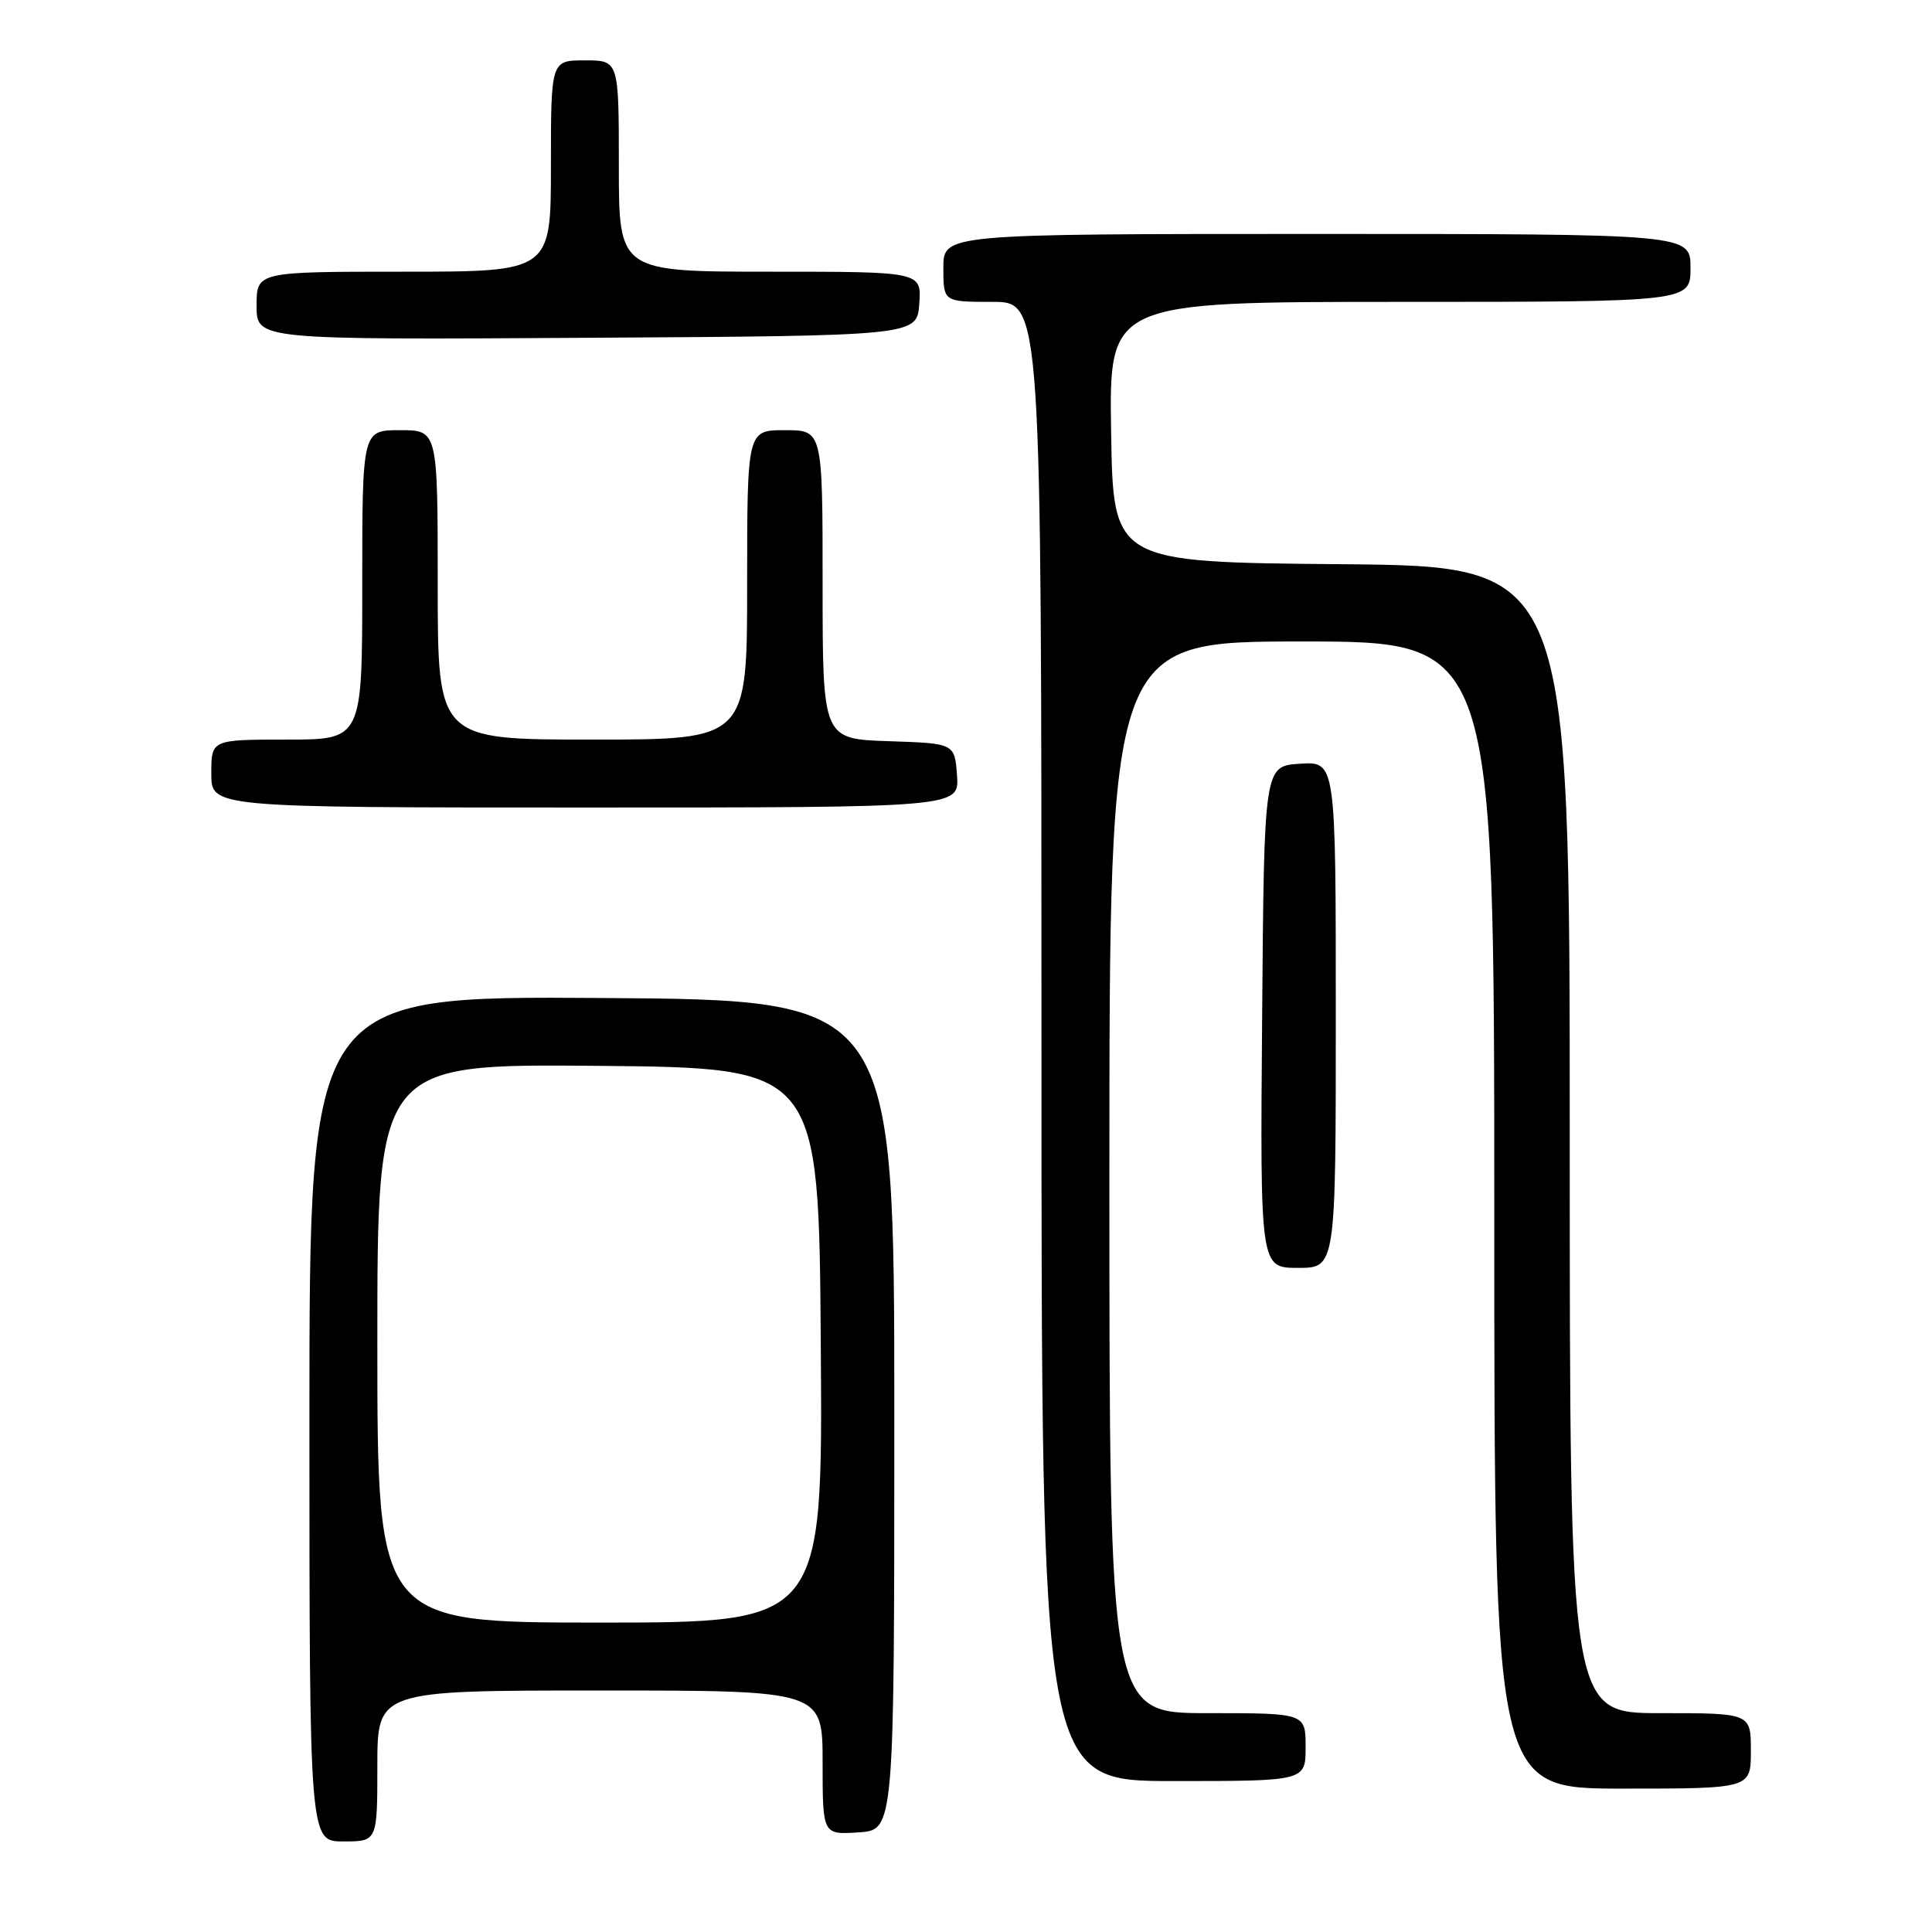 <?xml version="1.0" encoding="UTF-8" standalone="no"?>
<!DOCTYPE svg PUBLIC "-//W3C//DTD SVG 1.1//EN" "http://www.w3.org/Graphics/SVG/1.1/DTD/svg11.dtd" >
<svg xmlns="http://www.w3.org/2000/svg" xmlns:xlink="http://www.w3.org/1999/xlink" version="1.1" viewBox="0 0 256 256">
 <g >
 <path fill="currentColor"
d=" M 50.00 234.00 C 50.00 224.00 50.00 224.00 79.50 224.00 C 109.00 224.00 109.00 224.00 109.00 233.55 C 109.00 243.11 109.00 243.11 113.75 242.80 C 118.50 242.50 118.50 242.50 118.50 187.50 C 118.50 132.50 118.50 132.50 79.75 132.24 C 41.00 131.98 41.00 131.98 41.00 187.99 C 41.00 244.00 41.00 244.00 45.50 244.00 C 50.00 244.00 50.00 244.00 50.00 234.00 Z  M 232.00 232.00 C 232.00 227.00 232.00 227.00 220.00 227.00 C 208.00 227.00 208.00 227.00 208.00 151.01 C 208.00 75.03 208.00 75.03 177.75 74.76 C 147.50 74.50 147.50 74.50 147.23 57.25 C 146.95 40.00 146.95 40.00 185.48 40.00 C 224.00 40.00 224.00 40.00 224.00 35.50 C 224.00 31.00 224.00 31.00 174.50 31.00 C 125.00 31.00 125.00 31.00 125.00 35.50 C 125.00 40.00 125.00 40.00 131.50 40.00 C 138.00 40.00 138.00 40.00 138.00 138.00 C 138.00 236.00 138.00 236.00 155.50 236.00 C 173.00 236.00 173.00 236.00 173.00 231.50 C 173.00 227.00 173.00 227.00 160.00 227.00 C 147.00 227.00 147.00 227.00 147.00 156.00 C 147.00 85.00 147.00 85.00 172.50 85.00 C 198.00 85.00 198.00 85.00 198.00 161.00 C 198.00 237.00 198.00 237.00 215.00 237.00 C 232.00 237.00 232.00 237.00 232.00 232.00 Z  M 177.00 134.45 C 177.00 100.89 177.00 100.89 172.25 101.20 C 167.50 101.50 167.50 101.50 167.24 134.75 C 166.97 168.00 166.97 168.00 171.99 168.00 C 177.00 168.00 177.00 168.00 177.00 134.45 Z  M 126.81 102.75 C 126.50 98.50 126.50 98.50 117.75 98.21 C 109.00 97.92 109.00 97.92 109.00 77.46 C 109.00 57.00 109.00 57.00 104.00 57.00 C 99.00 57.00 99.00 57.00 99.00 77.50 C 99.00 98.00 99.00 98.00 78.50 98.00 C 58.00 98.00 58.00 98.00 58.00 77.50 C 58.00 57.00 58.00 57.00 53.00 57.00 C 48.00 57.00 48.00 57.00 48.00 77.50 C 48.00 98.00 48.00 98.00 38.00 98.00 C 28.00 98.00 28.00 98.00 28.00 102.50 C 28.00 107.00 28.00 107.00 77.56 107.00 C 127.11 107.00 127.11 107.00 126.81 102.75 Z  M 121.81 40.25 C 122.11 36.00 122.11 36.00 102.06 36.00 C 82.00 36.00 82.00 36.00 82.00 22.00 C 82.00 8.00 82.00 8.00 77.50 8.00 C 73.00 8.00 73.00 8.00 73.00 22.00 C 73.00 36.00 73.00 36.00 53.50 36.00 C 34.00 36.00 34.00 36.00 34.00 40.51 C 34.00 45.02 34.00 45.02 77.75 44.76 C 121.50 44.50 121.50 44.50 121.81 40.25 Z  M 50.00 177.98 C 50.00 140.97 50.00 140.97 79.25 141.23 C 108.50 141.50 108.50 141.50 108.76 178.25 C 109.02 215.00 109.02 215.00 79.51 215.00 C 50.00 215.00 50.00 215.00 50.00 177.98 Z "/>
</g>
</svg>